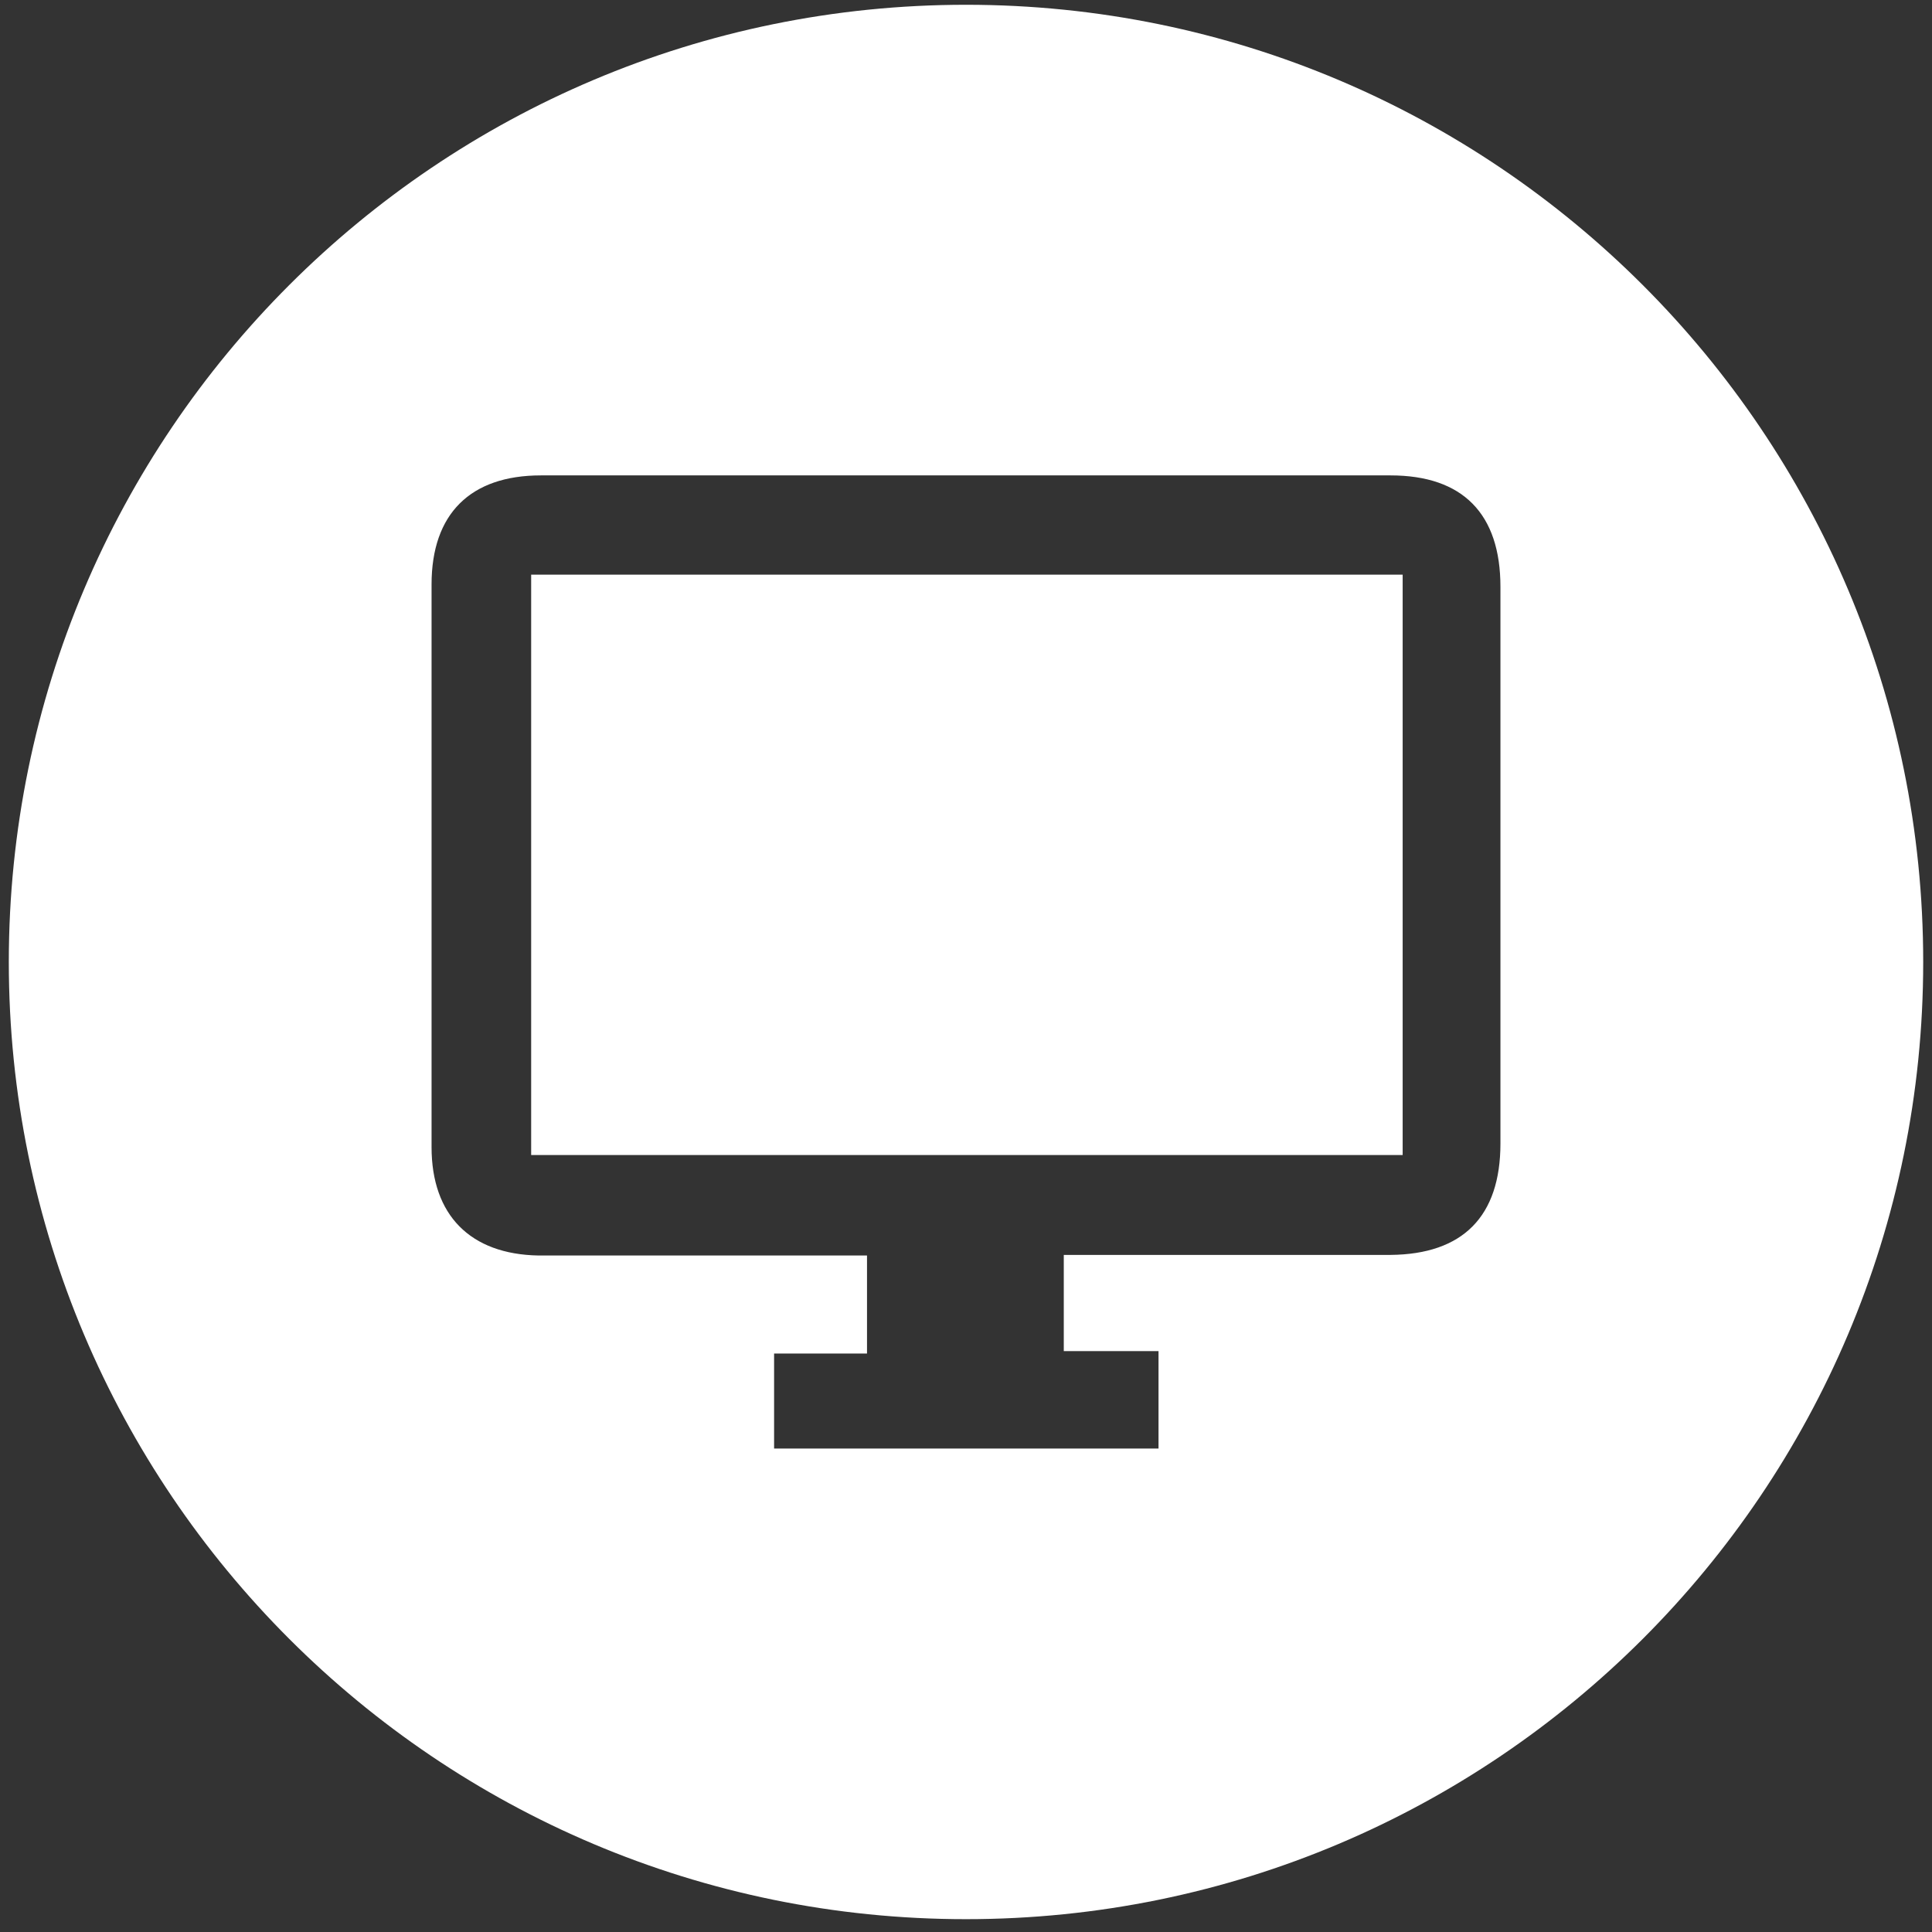 <svg width="136" height="136" viewBox="0 0 136 136" fill="none" xmlns="http://www.w3.org/2000/svg">
<rect x="0" y="0" width="136" height="136" fill="#333333" stroke="none"/>
<path fill-rule="evenodd" clip-rule="evenodd" d="M68 135.097C105.213 135.097 135.381 104.93 135.381 67.717C135.381 30.503 105.213 0.336 68 0.336C30.787 0.336 0.62 30.503 0.62 67.717C0.62 104.93 30.787 135.097 68 135.097ZM74.883 95.11V88.337H77.362H97.883C102.97 88.294 105.621 85.636 105.621 80.492V41.31C105.621 36.166 102.97 33.465 97.883 33.465H38.074C33.115 33.465 30.379 36.166 30.379 41.139V80.749C30.379 85.55 33.115 88.294 37.903 88.379H58.851H61.032V95.281H54.491V101.969H81.552V95.11H74.883ZM37.39 40.453H98.738V81.306H37.39V40.453Z" fill="white"/>
</svg>

